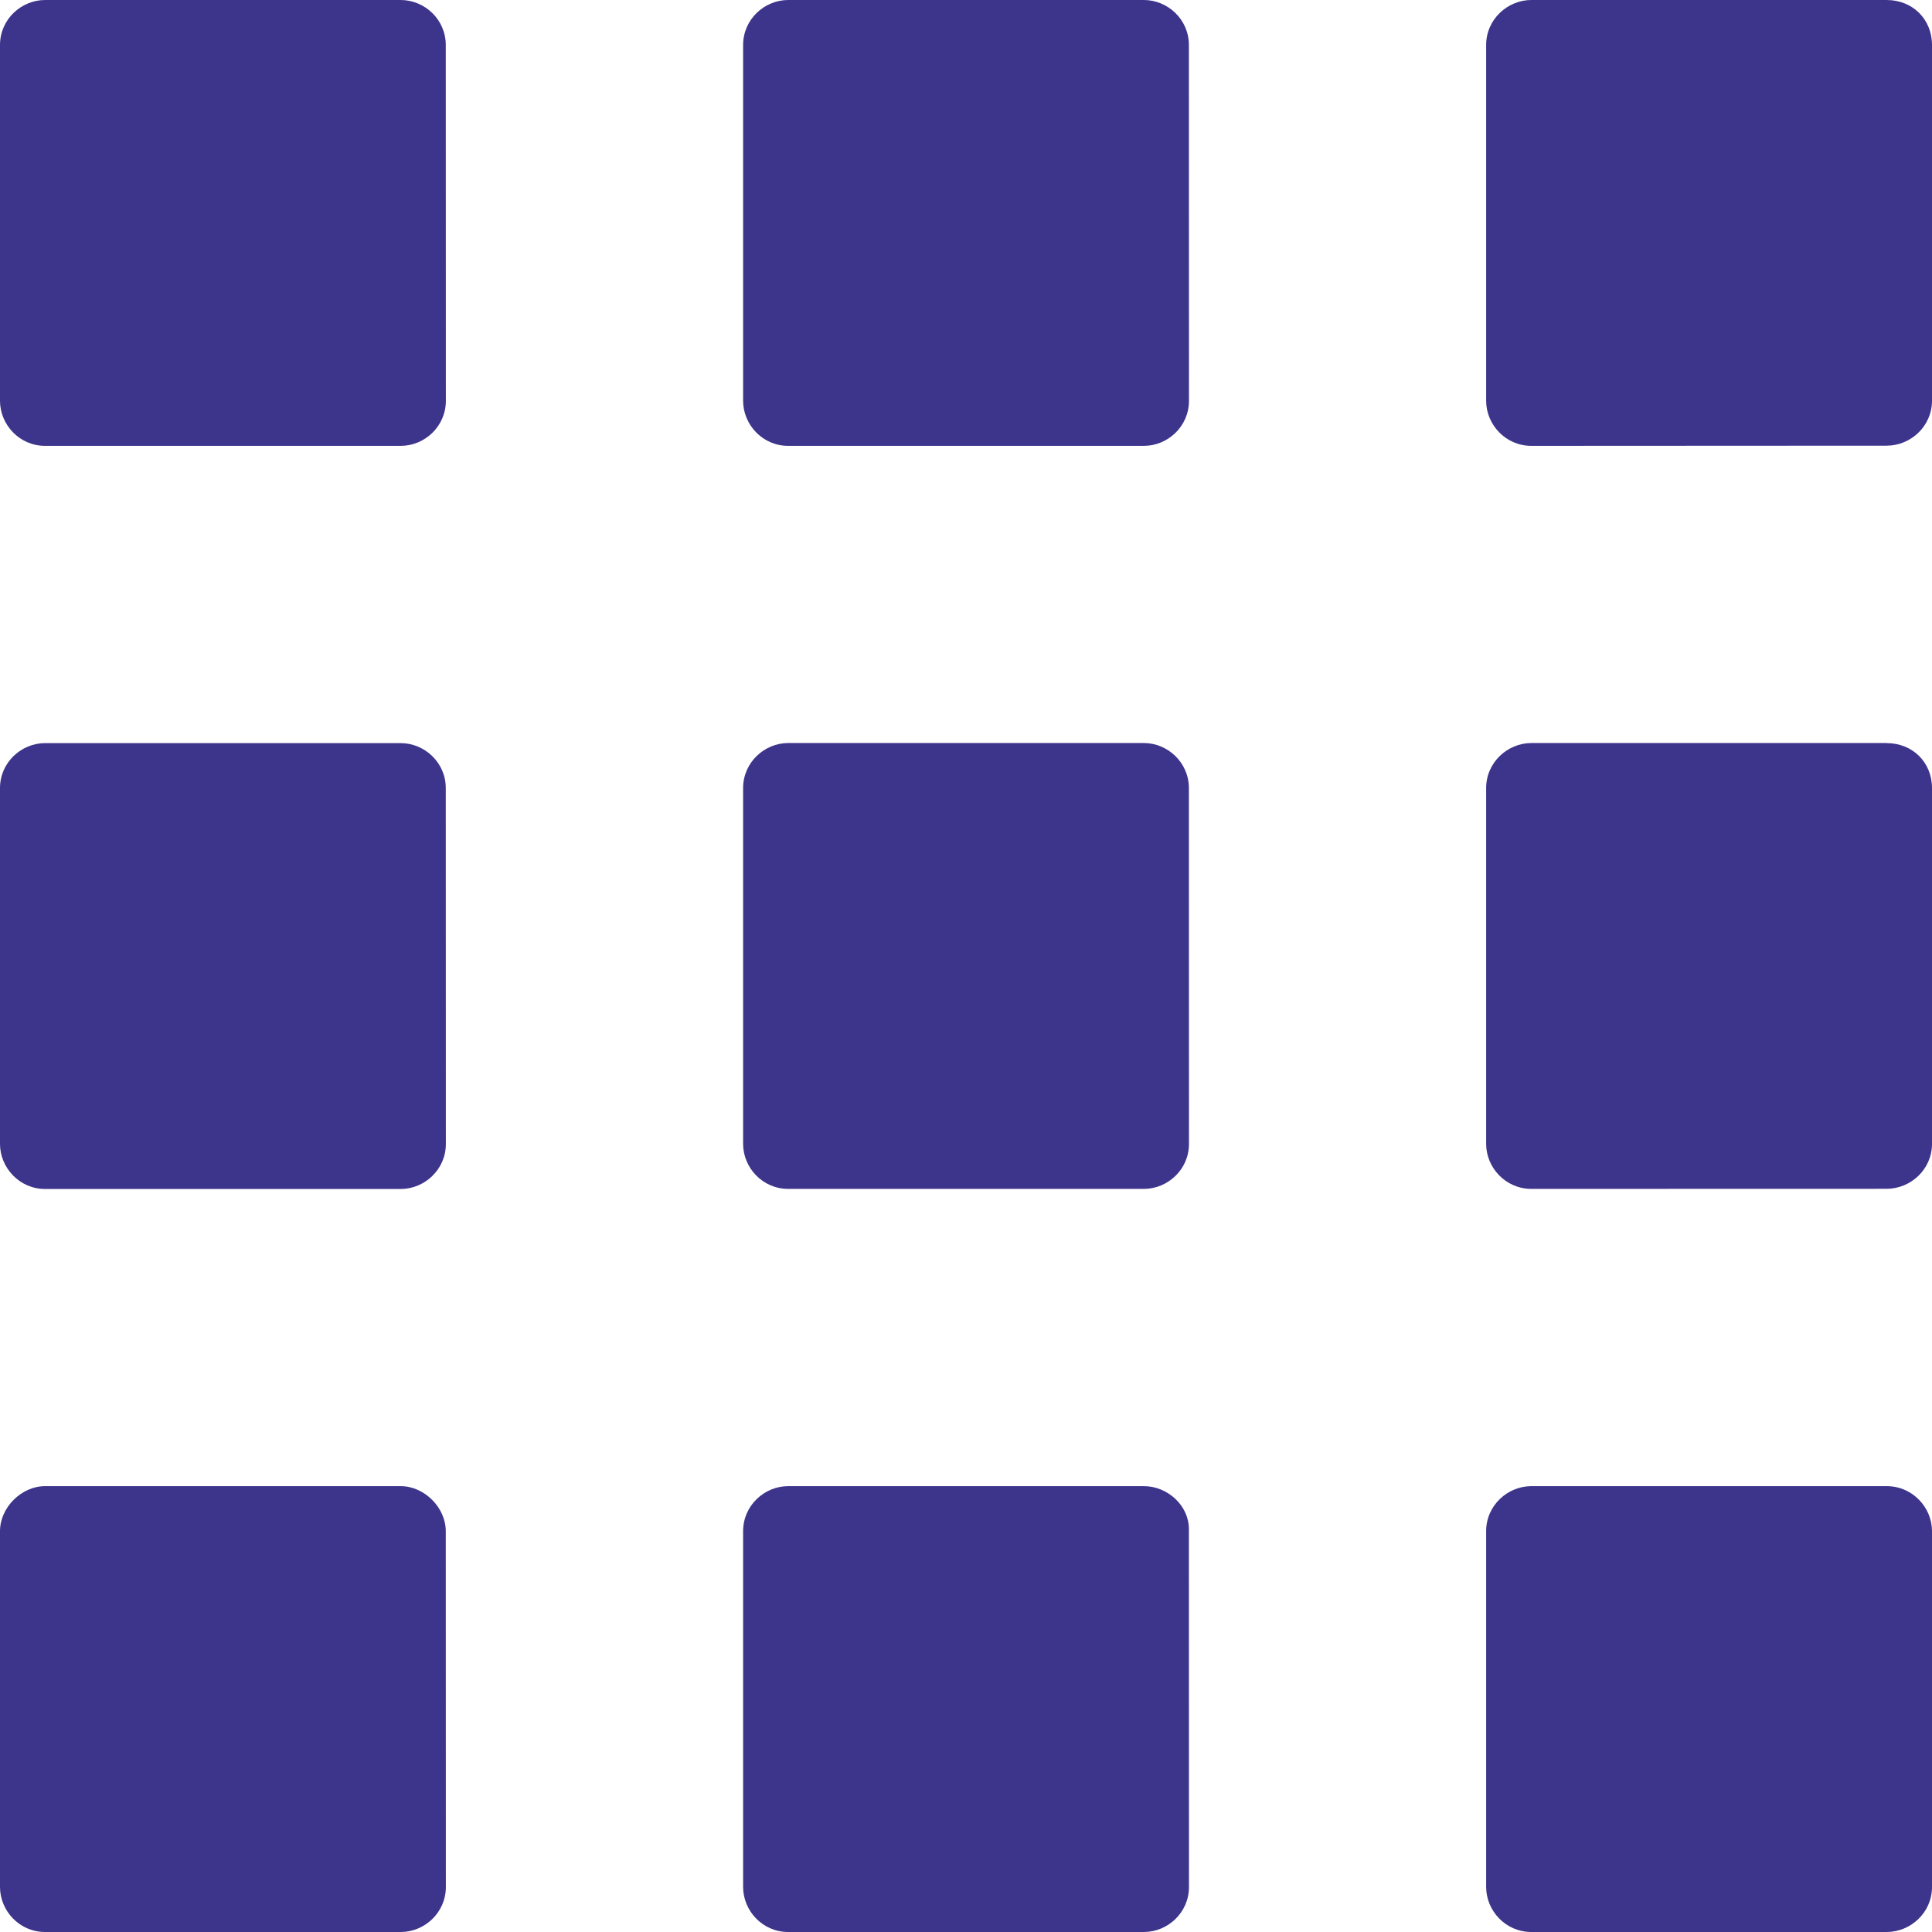 <svg width="22" height="22" viewBox="0 0 22 22" fill="none" xmlns="http://www.w3.org/2000/svg">
<path d="M4.563 0H0.513C0.244 0 0 0.219 0 0.512V4.564C0 4.833 0.219 5.077 0.513 5.077H4.564C4.833 5.077 5.077 4.858 5.077 4.564L5.076 0.512C5.076 0.219 4.832 0 4.563 0L4.563 0Z" fill="#3D348B"/>
<path d="M13.026 0H8.975C8.706 0 8.462 0.219 8.462 0.513V4.564C8.462 4.833 8.681 5.077 8.975 5.077H13.026C13.295 5.077 13.539 4.858 13.539 4.564L13.538 0.512C13.538 0.219 13.294 0 13.026 0L13.026 0Z" fill="#3D348B"/>
<path d="M21.484 0H17.438C17.168 0 16.923 0.219 16.923 0.513V4.564C16.923 4.833 17.143 5.077 17.438 5.077L21.484 5.075C21.755 5.075 22 4.856 22 4.562V0.512C22 0.219 21.779 2.14739e-05 21.484 2.14739e-05V0Z" fill="#3D348B"/>
<path d="M4.563 8.462H0.513C0.244 8.462 0 8.681 0 8.974V13.026C0 13.294 0.219 13.539 0.513 13.539H4.564C4.833 13.539 5.077 13.319 5.077 13.026L5.076 8.974C5.076 8.681 4.832 8.462 4.563 8.462L4.563 8.462Z" fill="#3D348B"/>
<path d="M13.026 8.461H8.975C8.706 8.461 8.462 8.681 8.462 8.974V13.026C8.462 13.294 8.681 13.538 8.975 13.538H13.026C13.295 13.538 13.539 13.319 13.539 13.026L13.538 8.974C13.538 8.681 13.294 8.461 13.026 8.461L13.026 8.461Z" fill="#3D348B"/>
<path d="M21.484 8.461H17.438C17.168 8.461 16.923 8.681 16.923 8.974V13.026C16.923 13.294 17.143 13.538 17.438 13.538L21.484 13.537C21.755 13.537 22 13.318 22 13.025V8.974C22 8.681 21.779 8.462 21.484 8.462V8.461Z" fill="#3D348B"/>
<path d="M4.563 16.923H0.513C0.244 16.923 0 17.167 0 17.435V21.487C0 21.756 0.219 22 0.513 22H4.564C4.833 22 5.077 21.781 5.077 21.487L5.076 17.435C5.076 17.167 4.832 16.923 4.563 16.923H4.563Z" fill="#3D348B"/>
<path d="M13.026 16.923H8.975C8.706 16.923 8.462 17.142 8.462 17.436V21.487C8.462 21.756 8.681 22 8.975 22H13.026C13.295 22 13.539 21.781 13.539 21.487L13.538 17.411C13.538 17.143 13.294 16.923 13.026 16.923L13.026 16.923Z" fill="#3D348B"/>
<path d="M21.484 16.923H17.438C17.168 16.923 16.923 17.142 16.923 17.436V21.487C16.923 21.756 17.143 22 17.438 22H21.484C21.755 22 22 21.781 22 21.487V17.435C22 17.167 21.779 16.923 21.484 16.923V16.923Z" fill="#3D348B"/>
</svg>
